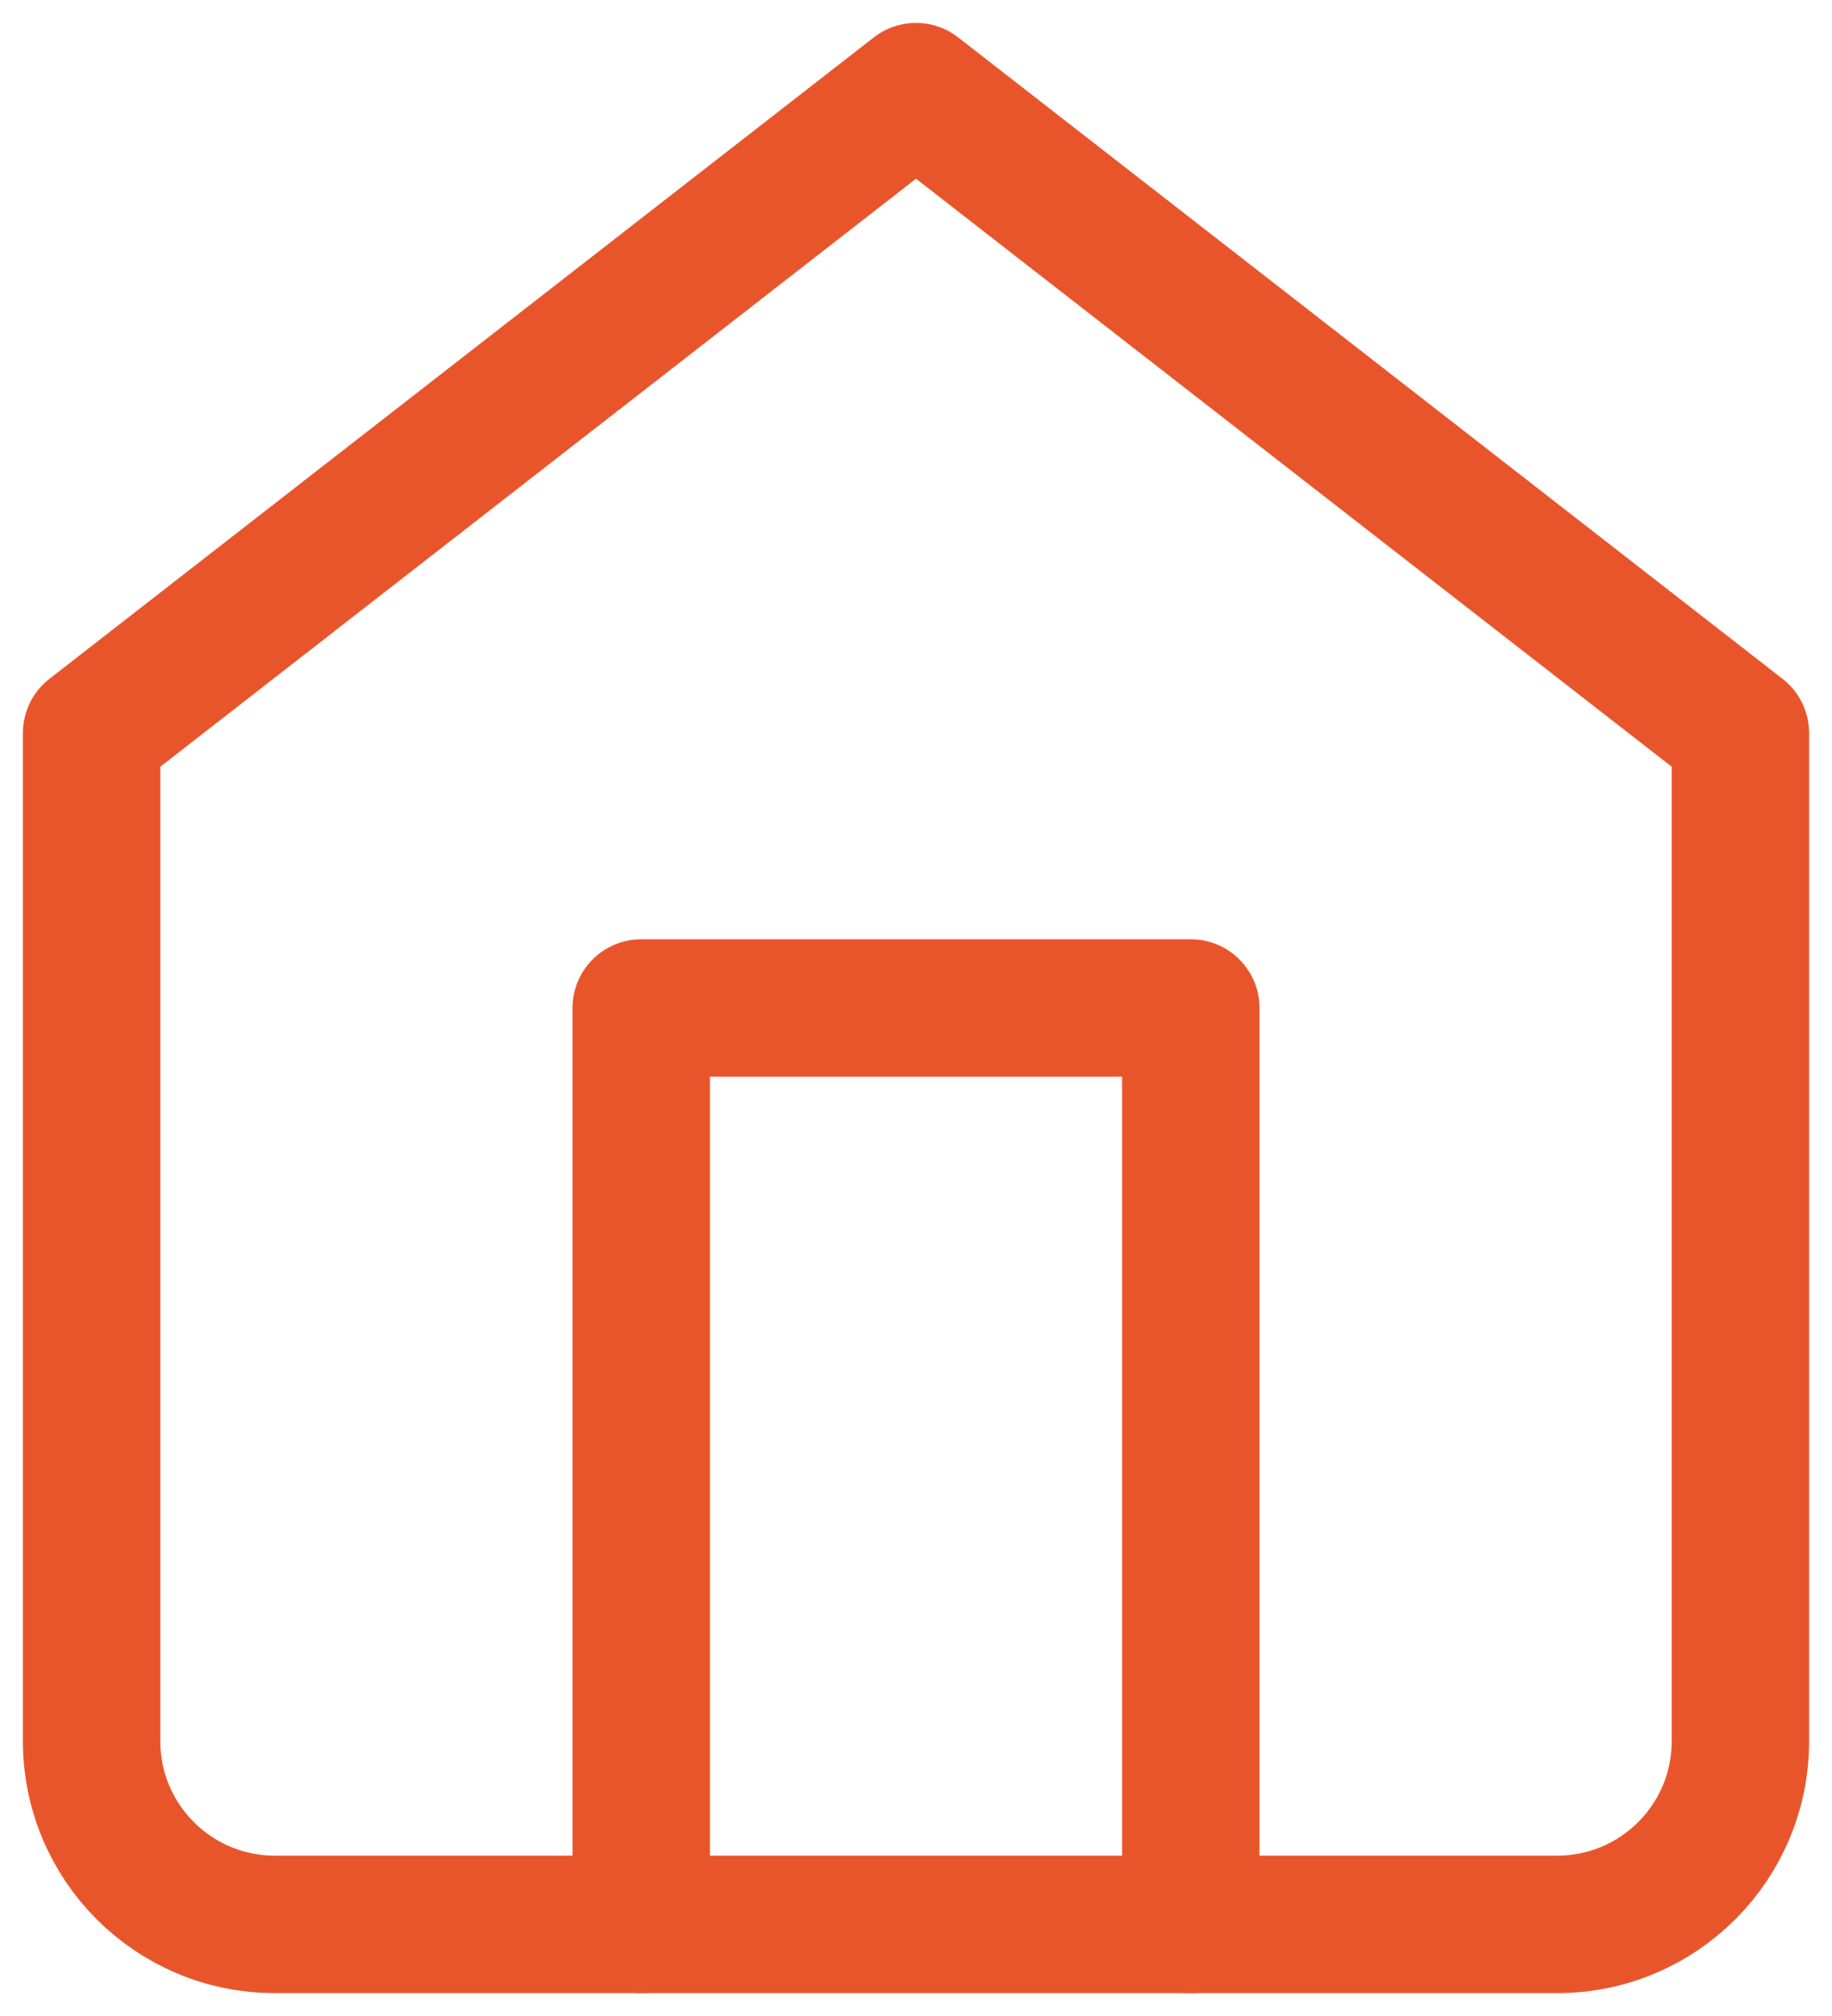 <svg xmlns="http://www.w3.org/2000/svg" width="20" height="22" viewBox="0 0 20 22">
    <g fill="none" fill-rule="evenodd" stroke="#E9552B" stroke-linecap="round" stroke-linejoin="round" stroke-width="1.5">
        <path d="M0 7l9-7 9 7v11c0 1.105-.895 2-2 2H2c-1.105 0-2-.895-2-2V7z" transform="translate(1 1)"/>
        <path d="M6 20L6 10 12 10 12 20" transform="translate(1 1)"/>
    </g>
</svg>
